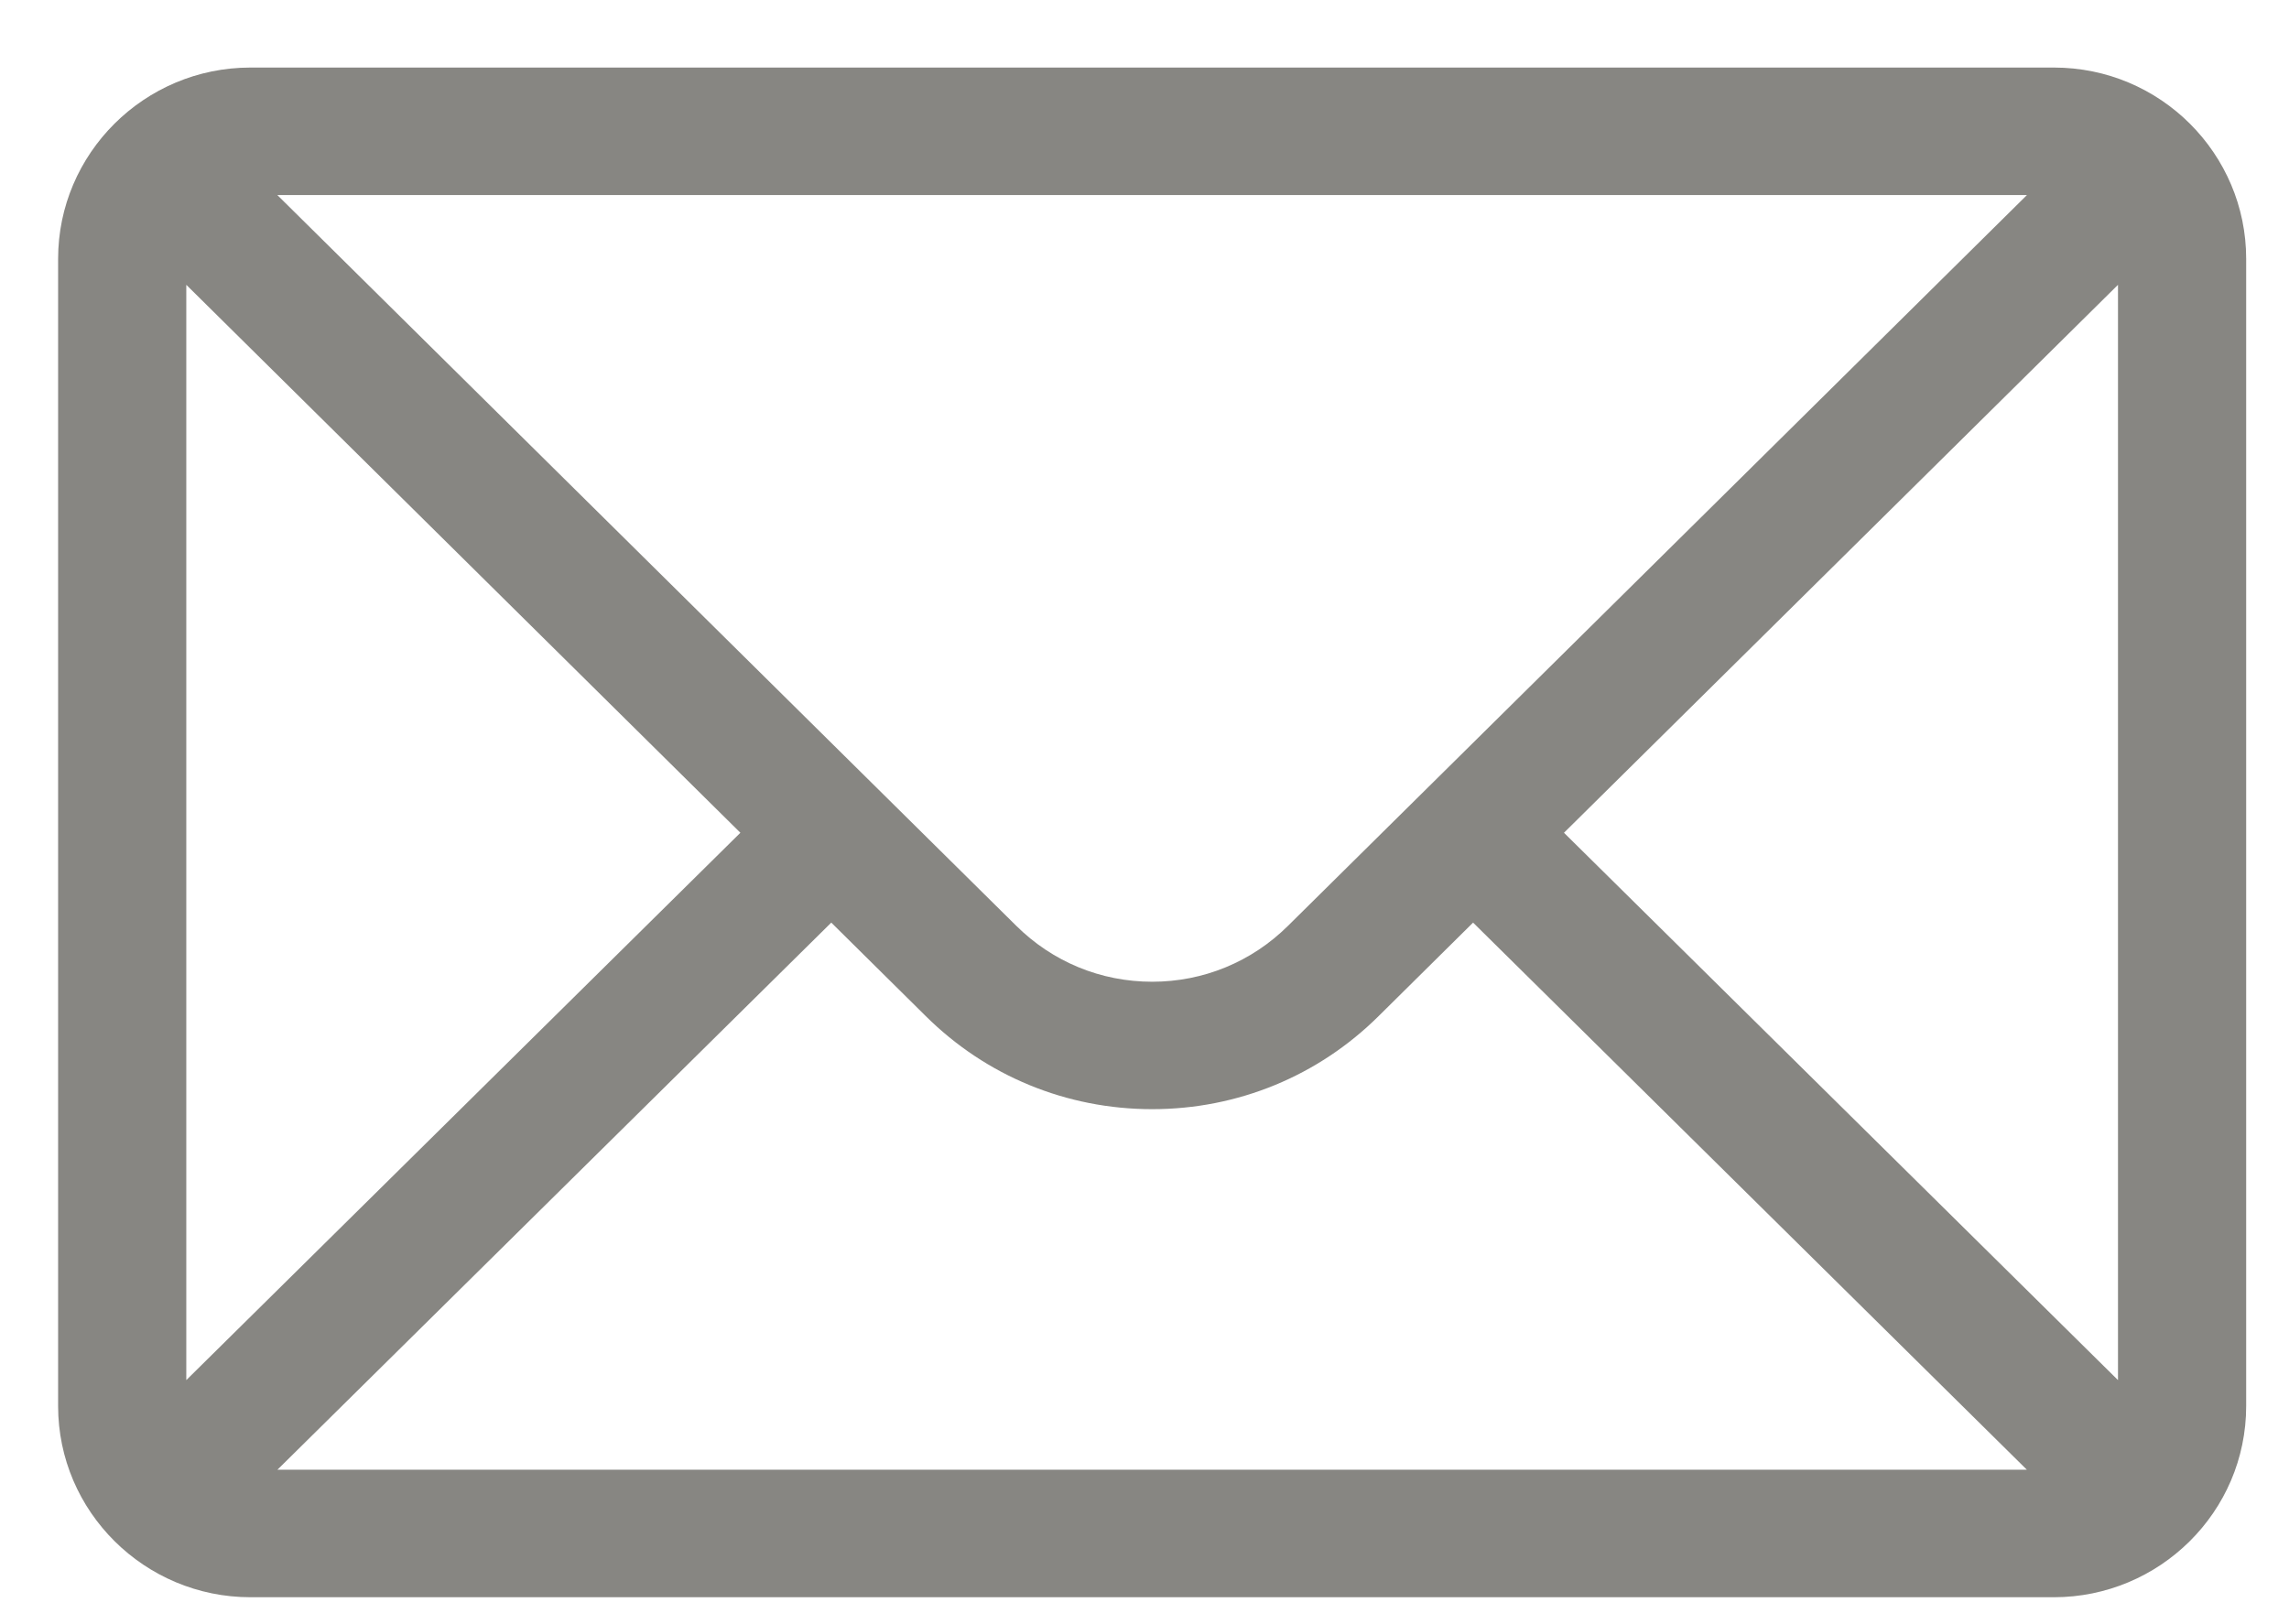 <svg width="31" height="22" viewBox="0 0 31 22" fill="none" xmlns="http://www.w3.org/2000/svg">
<path d="M27.816 0.915H3.392C1.953 0.915 0.787 2.081 0.787 3.505V19.045C0.787 20.477 1.961 21.635 3.392 21.635H27.816C29.243 21.635 30.42 20.482 30.42 19.045V3.505C30.42 2.084 29.26 0.915 27.816 0.915ZM27.451 2.642C26.919 3.168 17.762 12.226 17.445 12.539C16.953 13.028 16.299 13.298 15.604 13.298C14.908 13.298 14.254 13.028 13.761 12.538C13.548 12.327 4.491 3.369 3.756 2.642H27.451ZM2.523 18.694V3.858L10.027 11.28L2.523 18.694ZM3.757 19.908L11.258 12.497L12.534 13.76C13.354 14.575 14.444 15.024 15.604 15.024C16.763 15.024 17.853 14.575 18.672 13.762L19.95 12.497L27.45 19.908H3.757ZM28.684 18.694L21.181 11.28L28.684 3.858V18.694Z" fill="#383630" fill-opacity="0.6"/>
</svg>
